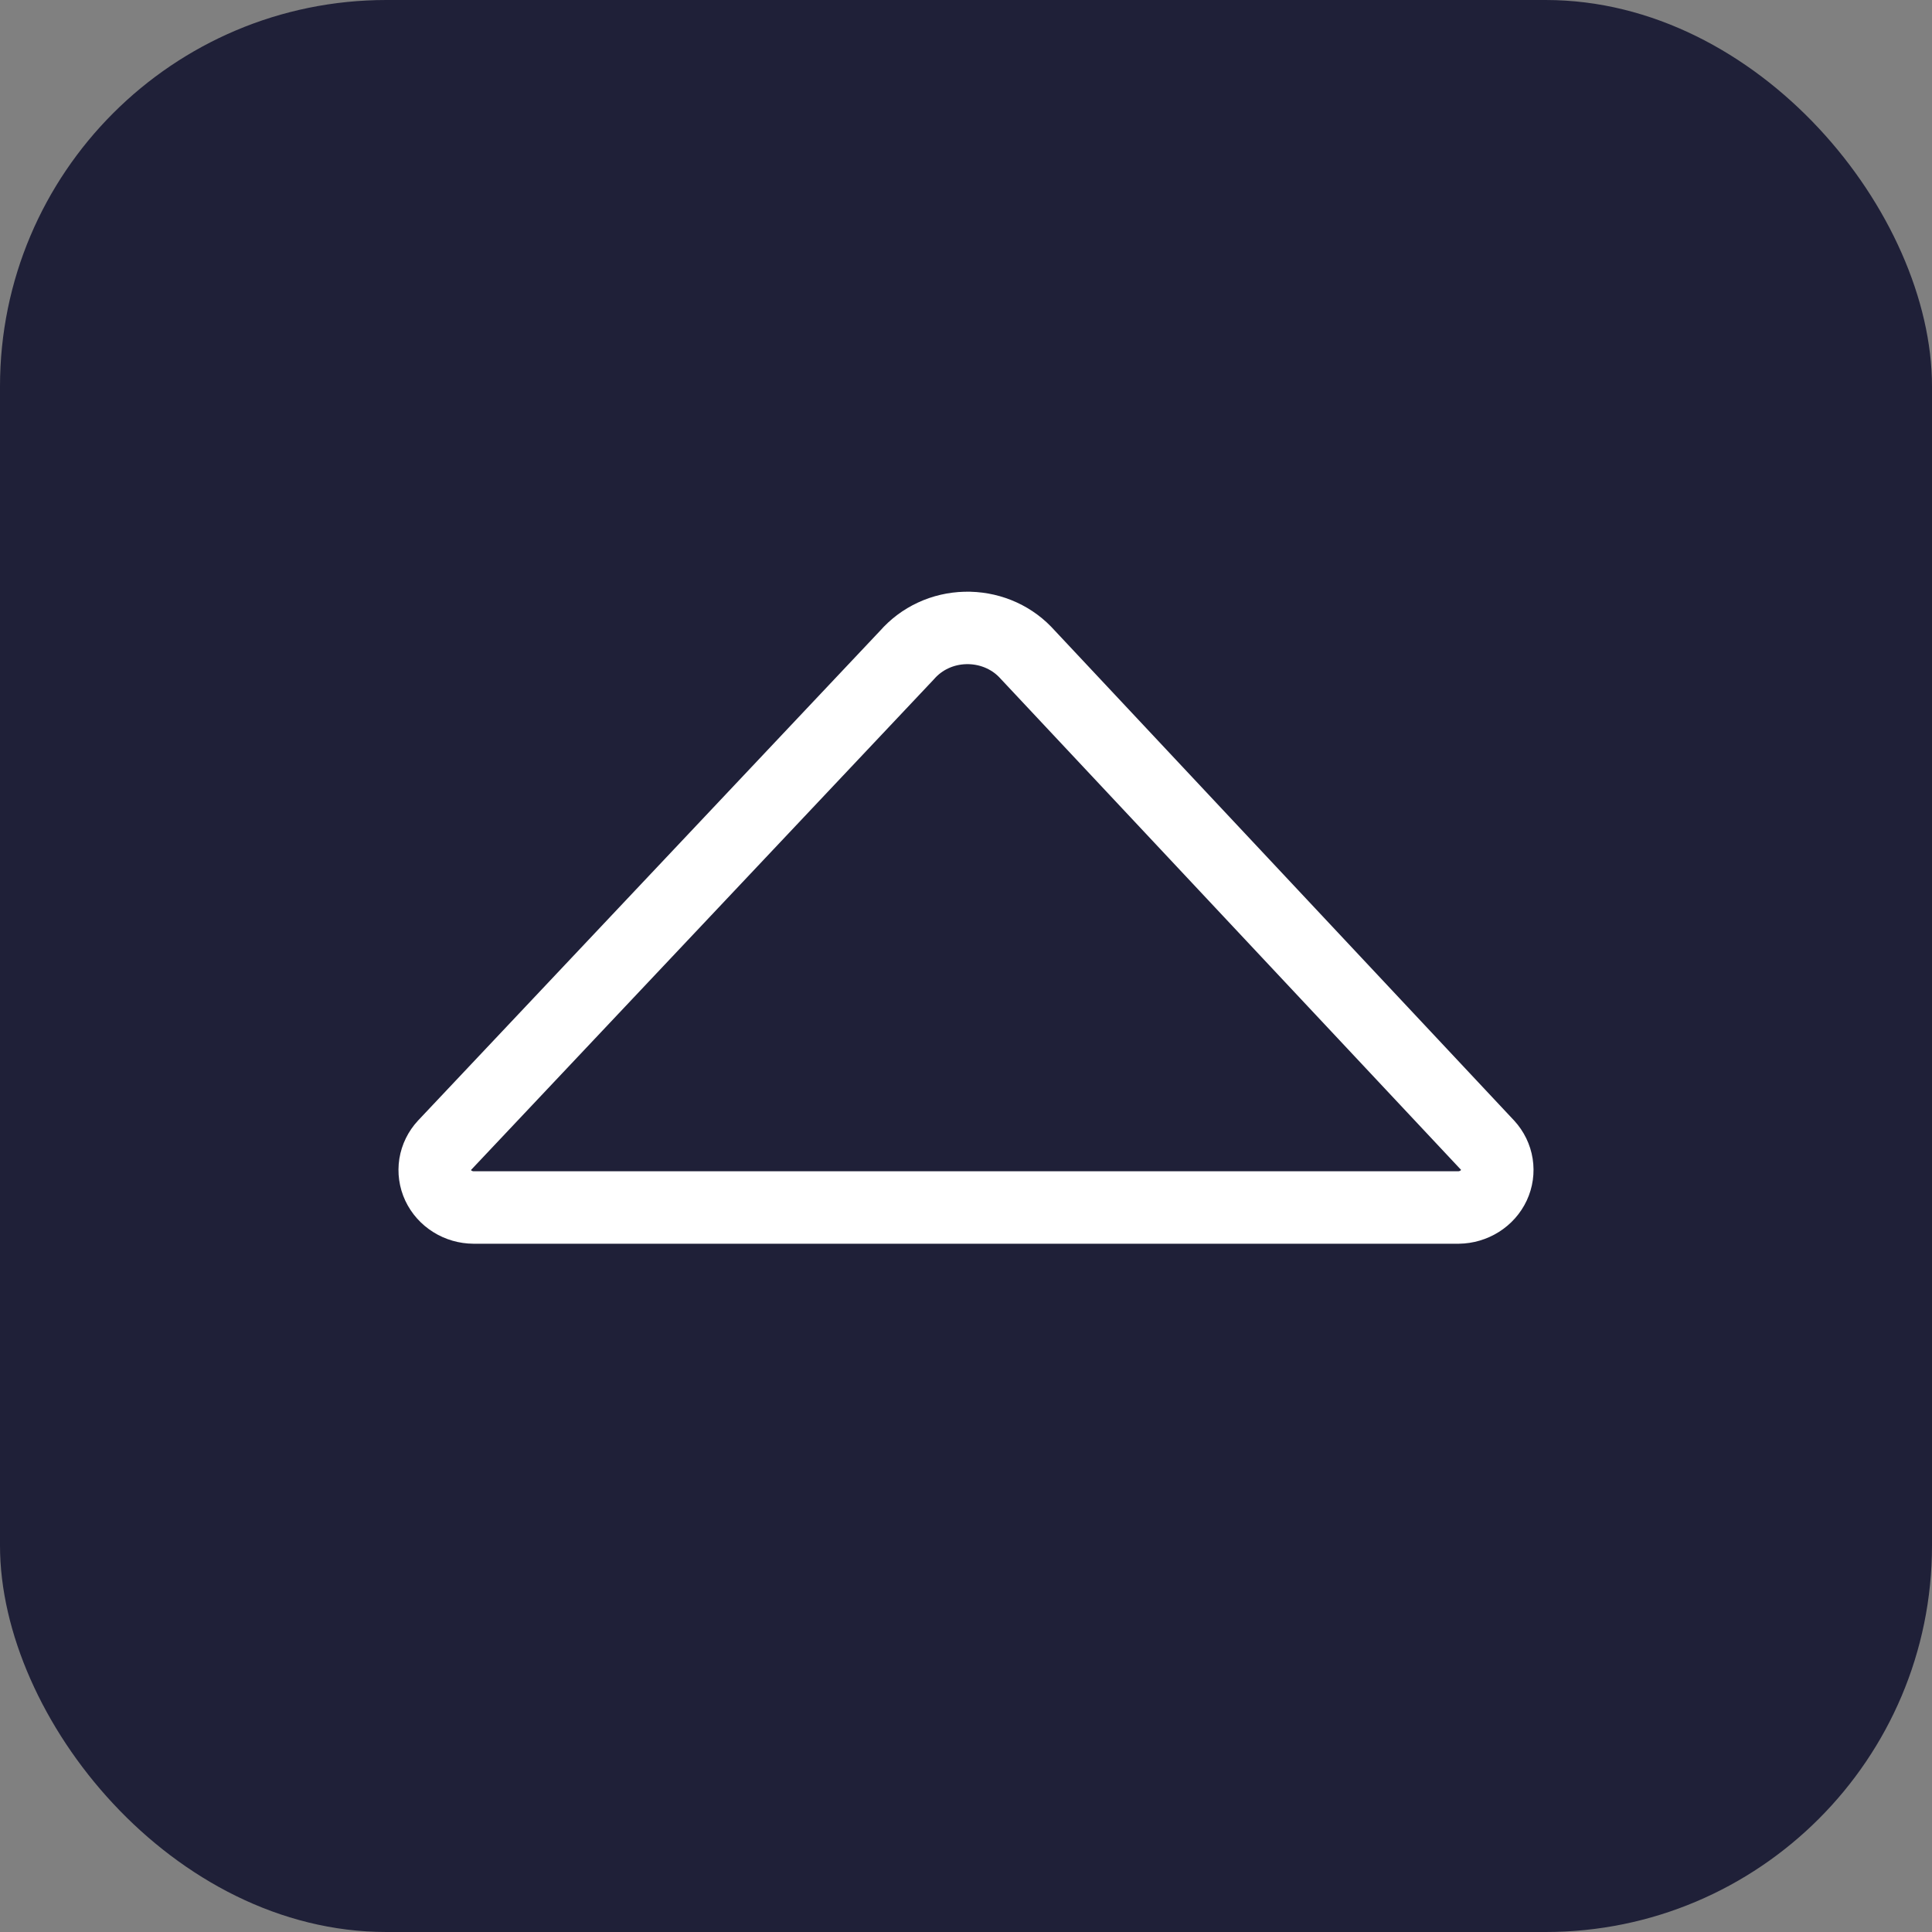 <svg width="40" height="40" viewBox="0 0 40 40" fill="none" xmlns="http://www.w3.org/2000/svg">
<rect x="0" y="0" width="40" height="40" fill="#808080" stroke="none"/>
<rect width="40" height="40" rx="8" fill="#1F2038"/>
<path d="M18.78 13.56L9.203 23.712C9.1 23.823 9.033 23.96 9.009 24.107C8.986 24.254 9.007 24.405 9.07 24.54C9.134 24.676 9.237 24.792 9.367 24.873C9.497 24.955 9.649 24.999 9.805 25H30.197C30.353 24.998 30.504 24.953 30.634 24.871C30.764 24.789 30.866 24.674 30.93 24.538C30.993 24.403 31.014 24.253 30.991 24.106C30.968 23.959 30.901 23.822 30.799 23.71L21.222 13.495C21.065 13.334 20.873 13.206 20.66 13.121C20.447 13.036 20.217 12.995 19.986 13.001C19.755 13.007 19.528 13.059 19.32 13.156C19.112 13.252 18.928 13.391 18.78 13.56Z" stroke="white" stroke-width="1.5" stroke-linecap="round" stroke-linejoin="round"/>
</svg>
